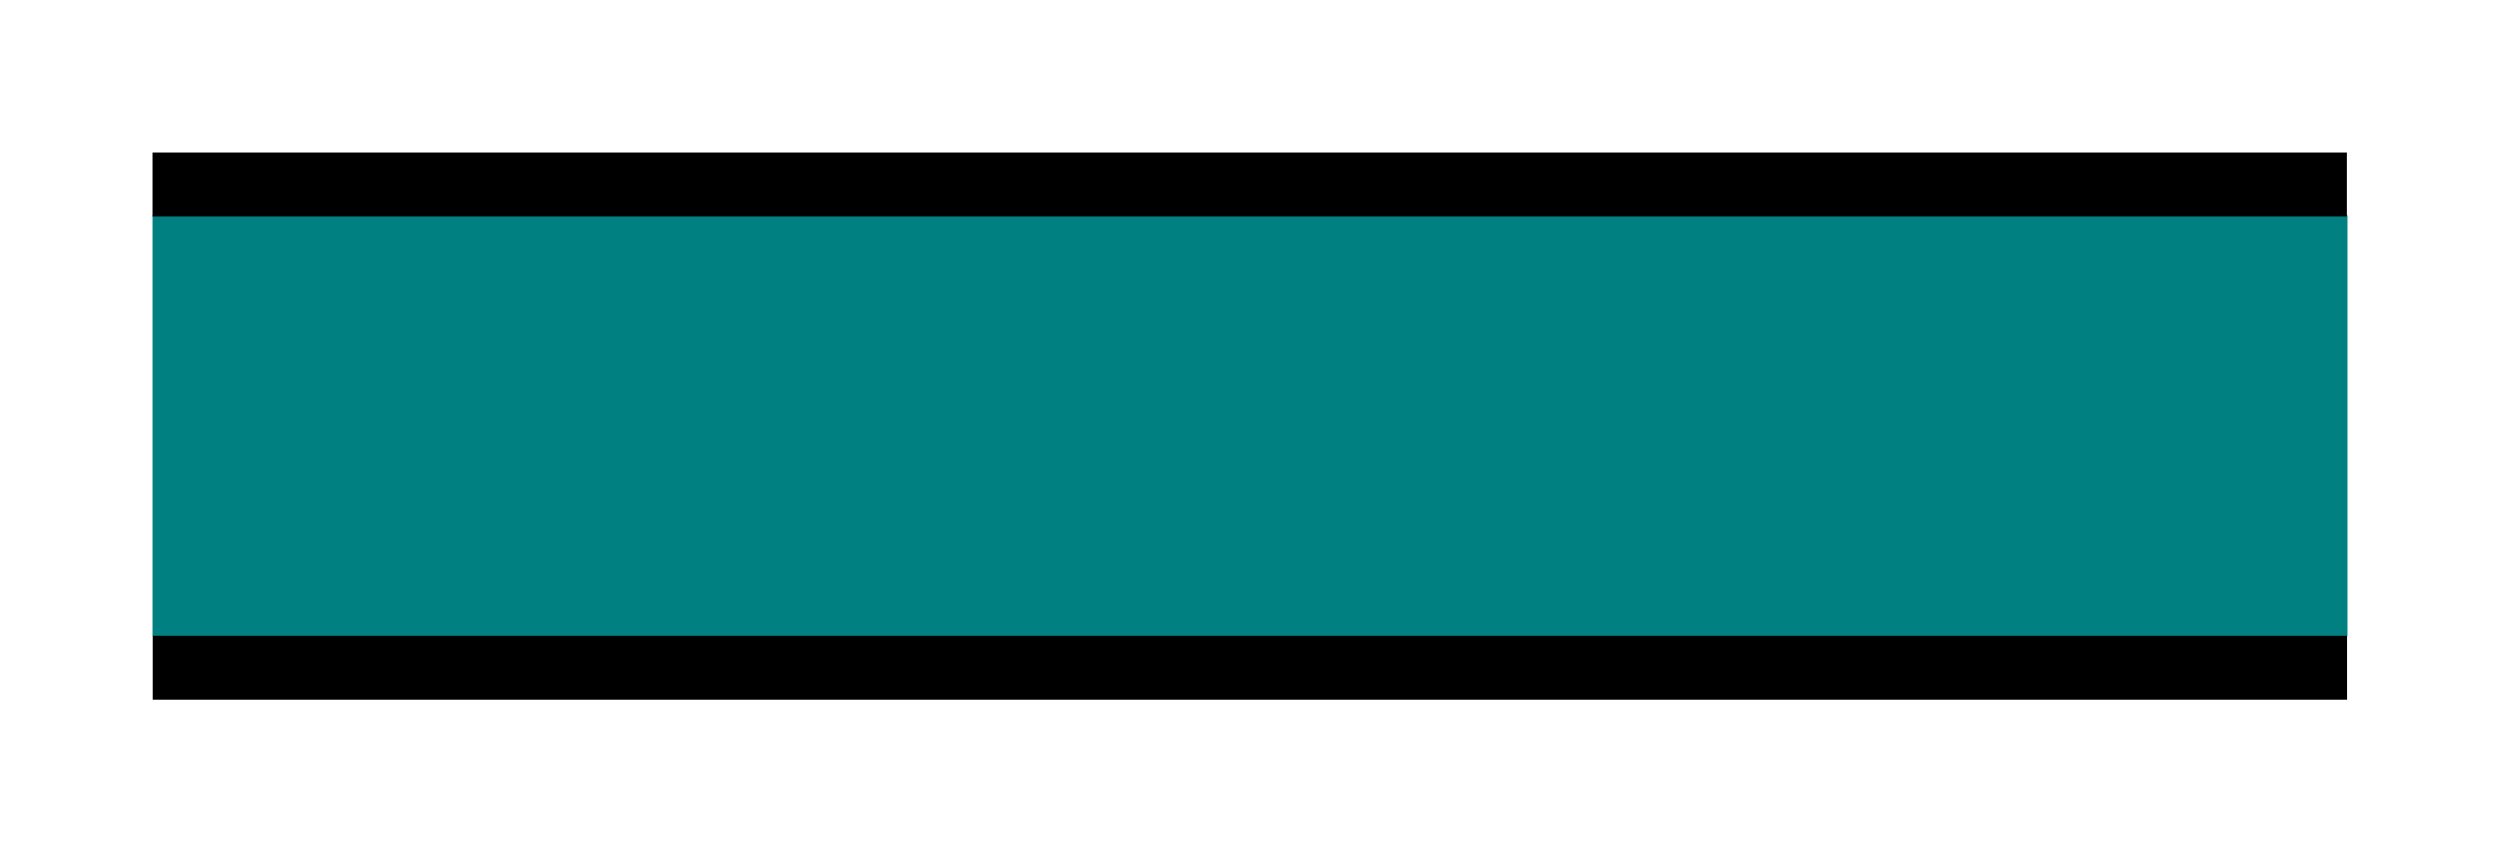 <?xml version="1.0" encoding="UTF-8" standalone="no"?>
<!-- Created with Inkscape (http://www.inkscape.org/) -->

<svg
   xmlns:dc="http://purl.org/dc/elements/1.1/"
   xmlns:cc="http://creativecommons.org/ns#"
   xmlns:rdf="http://www.w3.org/1999/02/22-rdf-syntax-ns#"
   xmlns:svg="http://www.w3.org/2000/svg"
   xmlns="http://www.w3.org/2000/svg"
   xmlns:sodipodi="http://sodipodi.sourceforge.net/DTD/sodipodi-0.dtd"
   xmlns:inkscape="http://www.inkscape.org/namespaces/inkscape"
   width="655.571"
   height="223.487"
   id="svg4039"
   version="1.1"
   inkscape:version="0.48.5 r10040"
   sodipodi:docname="horizontal_pipe.svg">
  <defs
     id="defs4041" />
  <sodipodi:namedview
     id="base"
     pagecolor="#ffffff"
     bordercolor="#666666"
     borderopacity="1.0"
     inkscape:pageopacity="0.0"
     inkscape:pageshadow="2"
     inkscape:zoom="1"
     inkscape:cx="278.79111"
     inkscape:cy="115.43983"
     inkscape:document-units="px"
     inkscape:current-layer="layer1"
     showgrid="false"
     inkscape:window-width="1015"
     inkscape:window-height="769"
     inkscape:window-x="103"
     inkscape:window-y="63"
     inkscape:window-maximized="0"
     fit-margin-top="40"
     fit-margin-left="40"
     fit-margin-right="40"
     fit-margin-bottom="40" />
  <g
     inkscape:label="Layer 1"
     inkscape:groupmode="layer"
     id="layer1"
     transform="translate(-93.357,-38.755)">
    <rect
       style="fill:#008080;fill-opacity:1;stroke:none"
       id="rect5670"
       width="575.571"
       height="110.357"
       x="133.357"
       y="95.219" />
    <rect
       style="fill:#000000;fill-opacity:1;stroke:none"
       id="rect5674"
       width="575.417"
       height="16.759"
       x="133.357"
       y="78.755" />
    <rect
       style="fill:#000000;fill-opacity:1;stroke:none"
       id="rect5674-6"
       width="575.417"
       height="16.759"
       x="133.405"
       y="205.482" />
  </g>
</svg>
